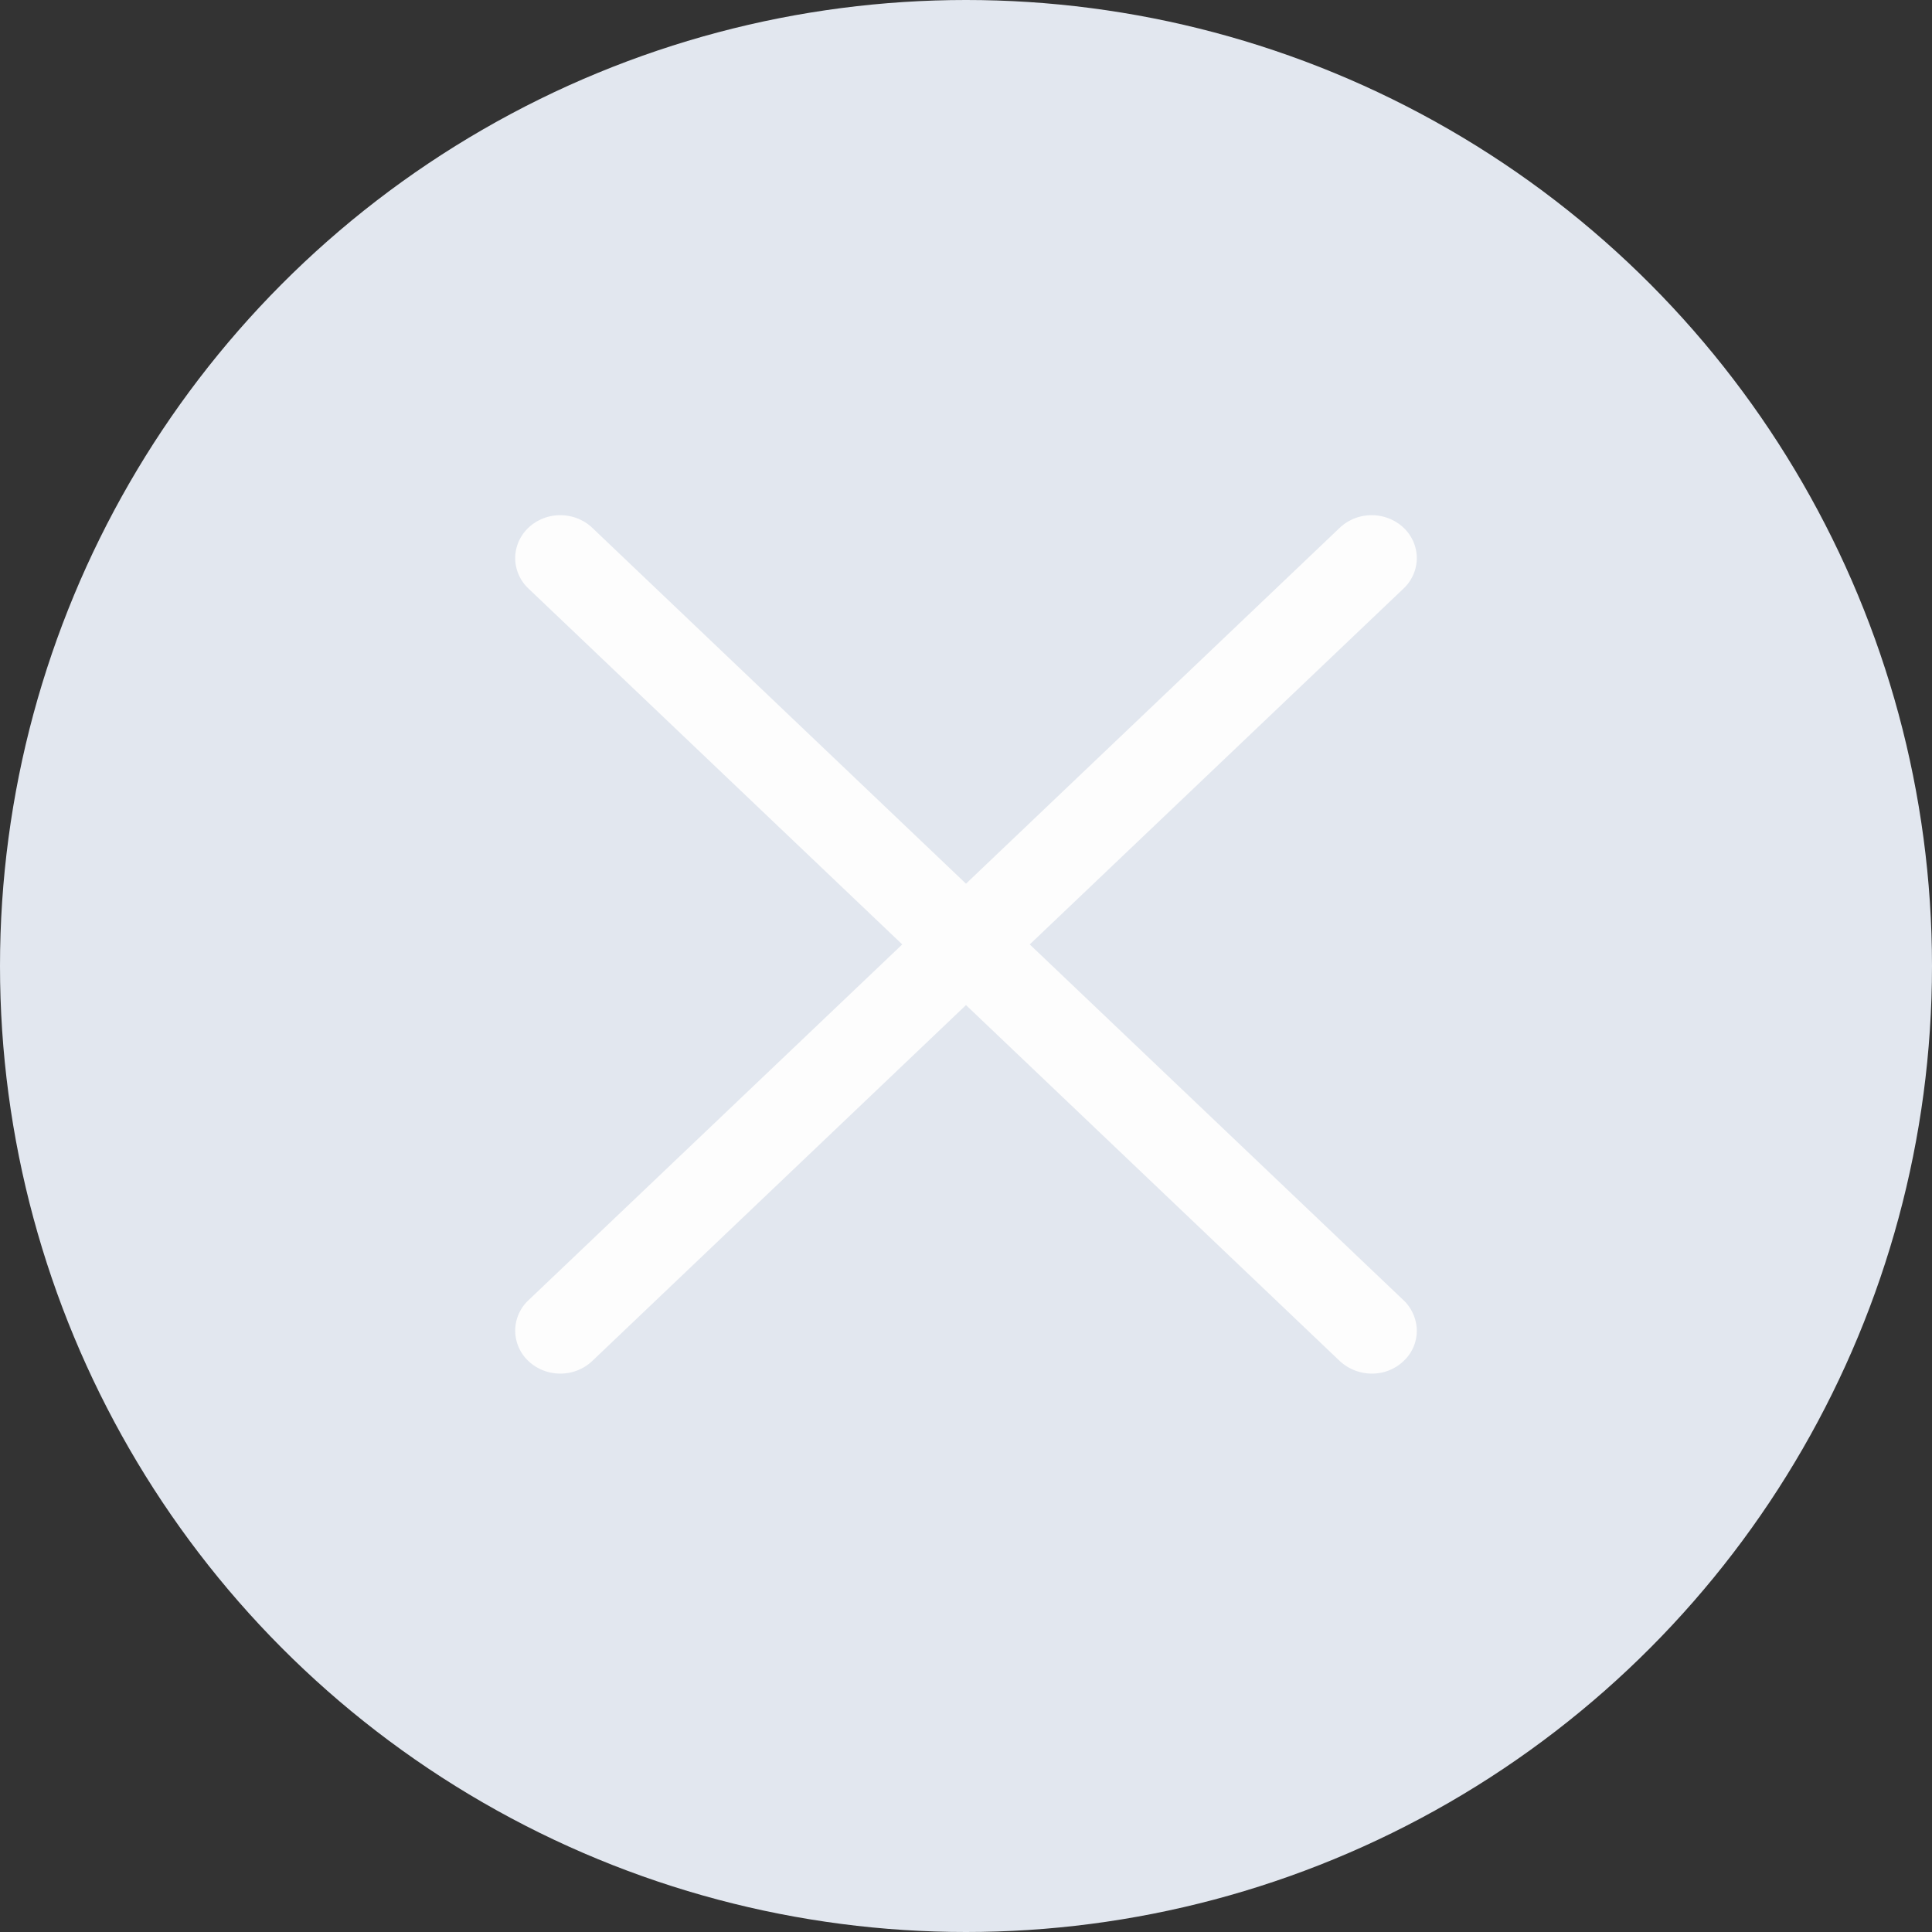 <svg xmlns="http://www.w3.org/2000/svg" width="30" height="30" fill="none"><rect width="100%" height="100%" fill="#333333" stroke="none"/><circle cx="15" cy="15" r="15" fill="#E2E7EF"/><path fill="#FDFDFD" d="M21.795 20.19a.666.666 0 0 1 .205.472.64.64 0 0 1-.205.472.705.705 0 0 1-.495.195.732.732 0 0 1-.496-.195L15 15.607l-5.804 5.527a.718.718 0 0 1-.496.195.718.718 0 0 1-.495-.195.65.65 0 0 1-.205-.472.65.65 0 0 1 .205-.471l5.805-5.526-5.805-5.527A.651.651 0 0 1 8 8.667c0-.177.074-.347.205-.472A.719.719 0 0 1 8.7 8c.186 0 .364.07.496.195L15 13.722l5.804-5.527A.719.719 0 0 1 21.3 8c.185 0 .363.07.495.195a.651.651 0 0 1 .205.472.651.651 0 0 1-.205.471l-5.805 5.527 5.805 5.526Z"/></svg>